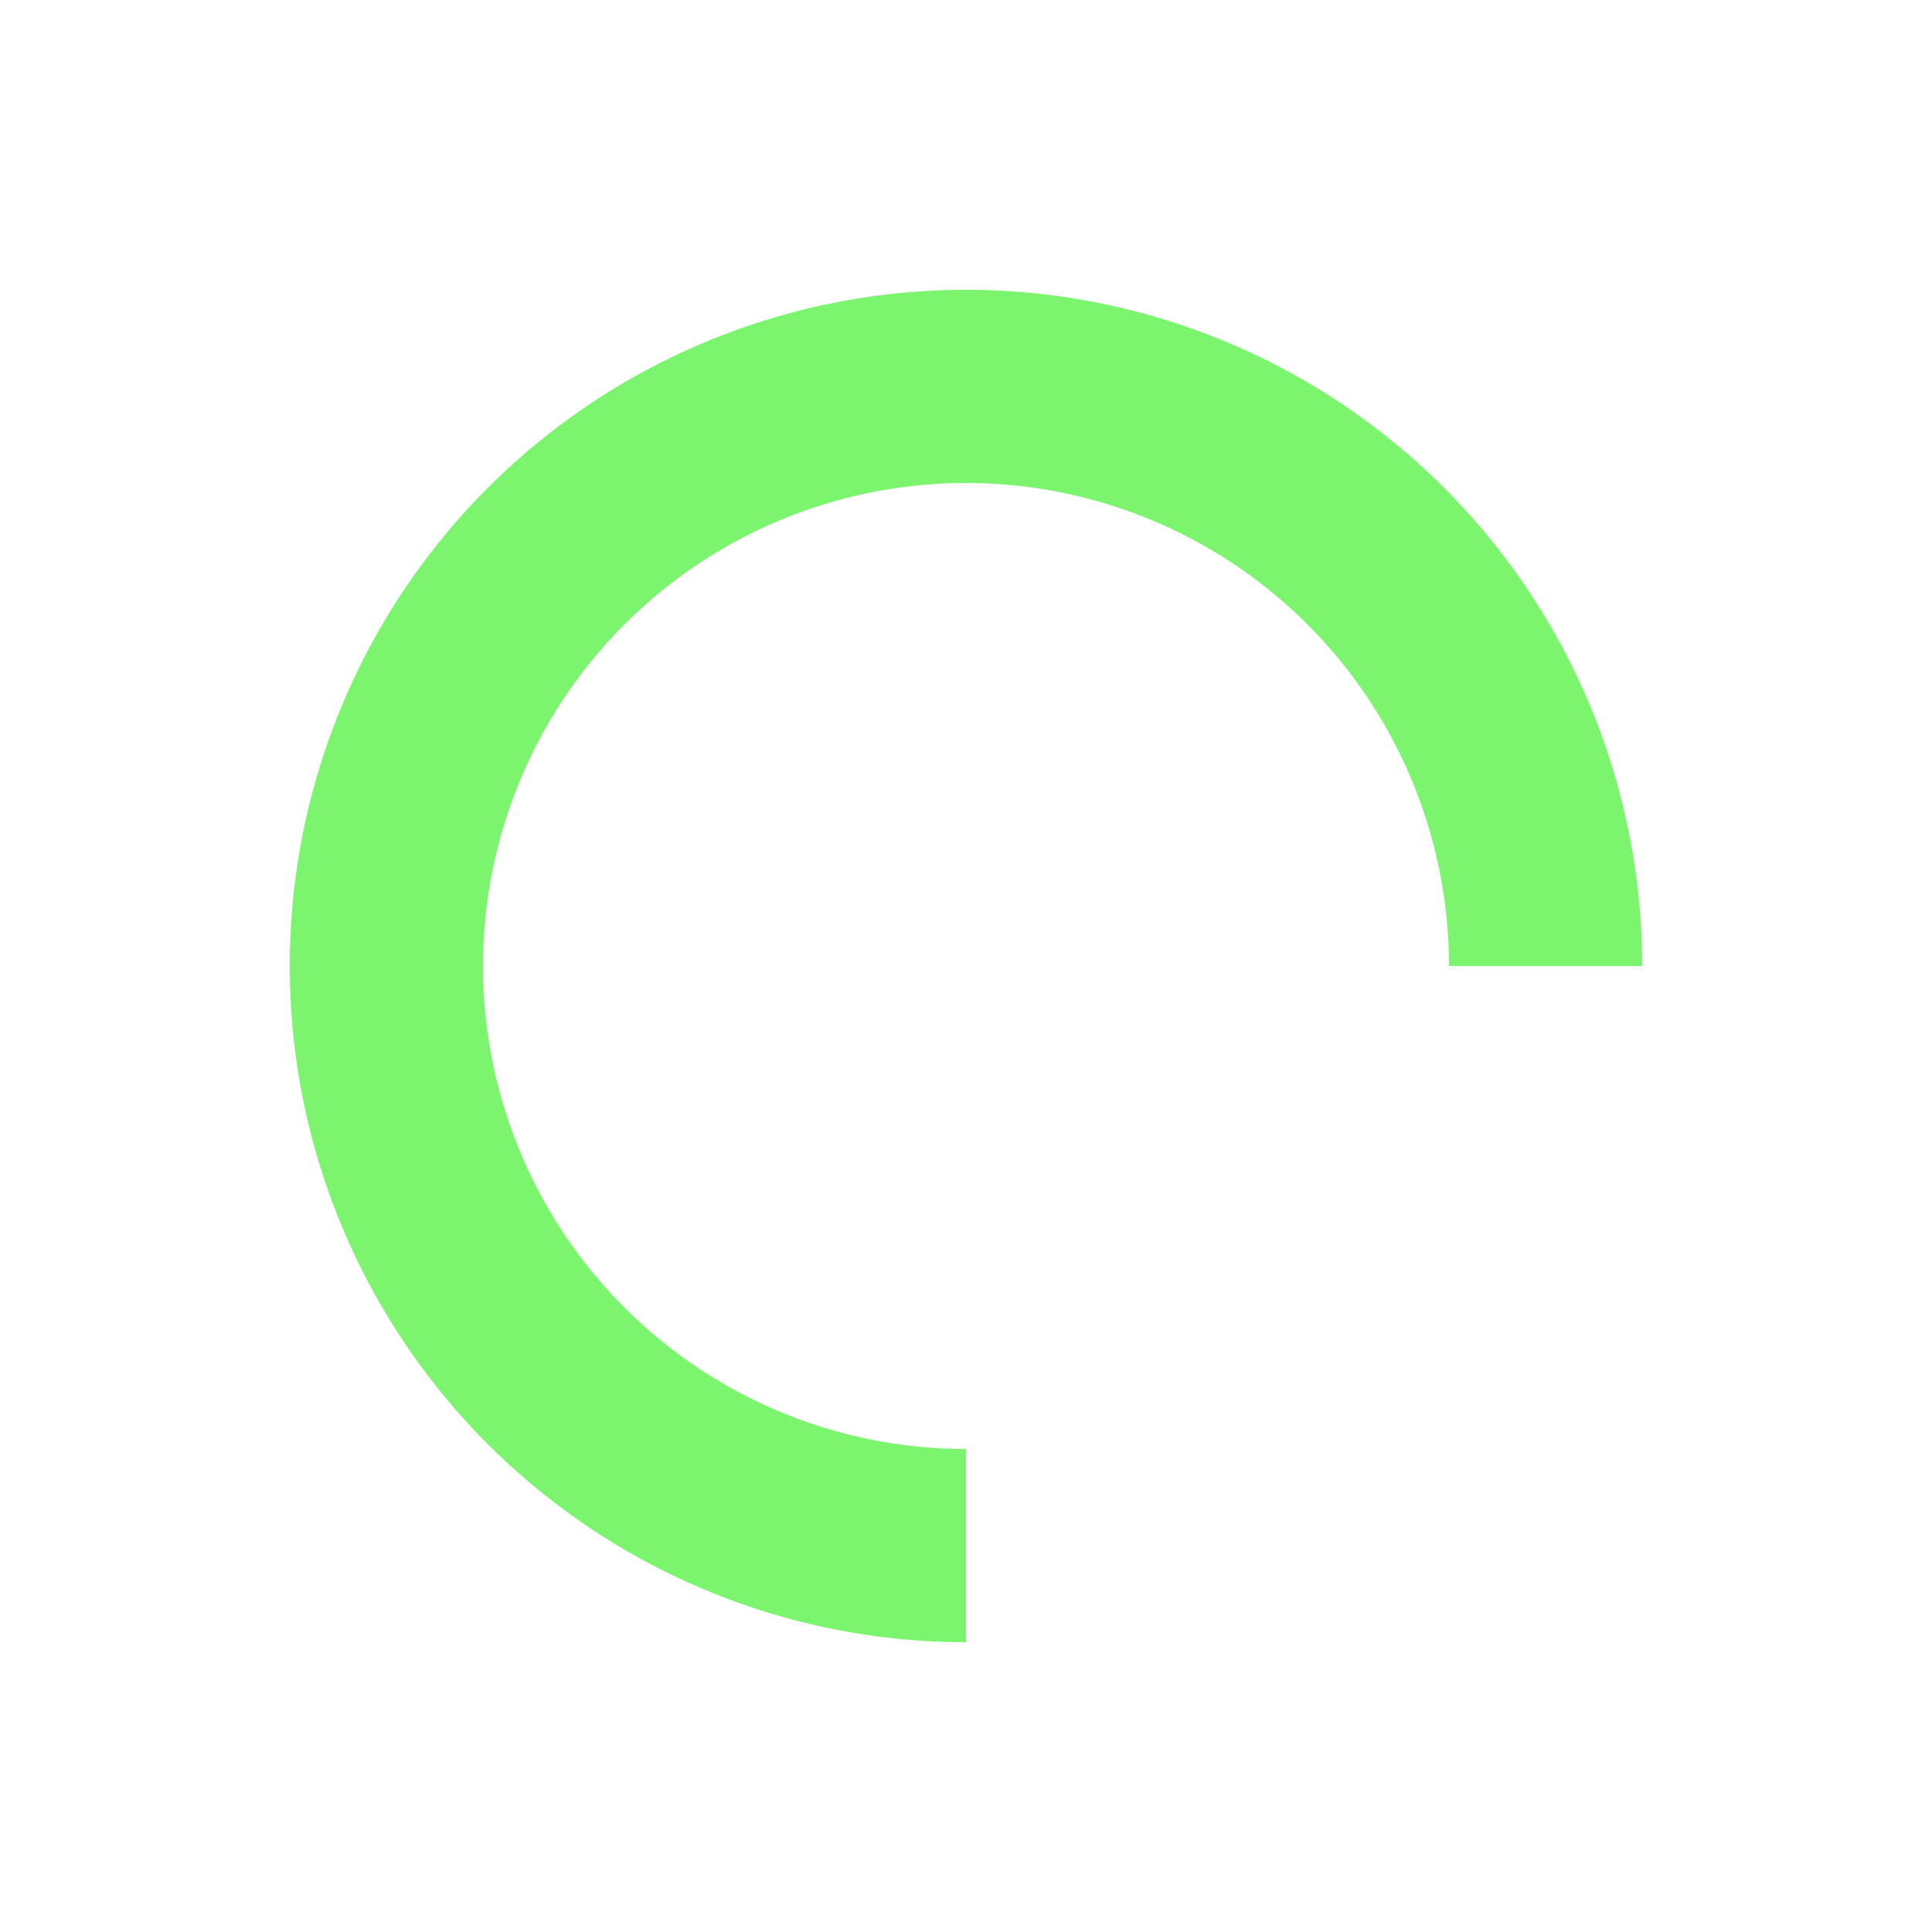 <svg xmlns="http://www.w3.org/2000/svg" viewBox="0 0 280 280"><defs><style>.a{fill:none;stroke:#7af56d;stroke-miterlimit:10;stroke-width:28px;}</style></defs><title>Shape-Circle-Open-1-Green</title><path class="a" d="M224,140a84,84,0,1,0-84,84"/></svg>